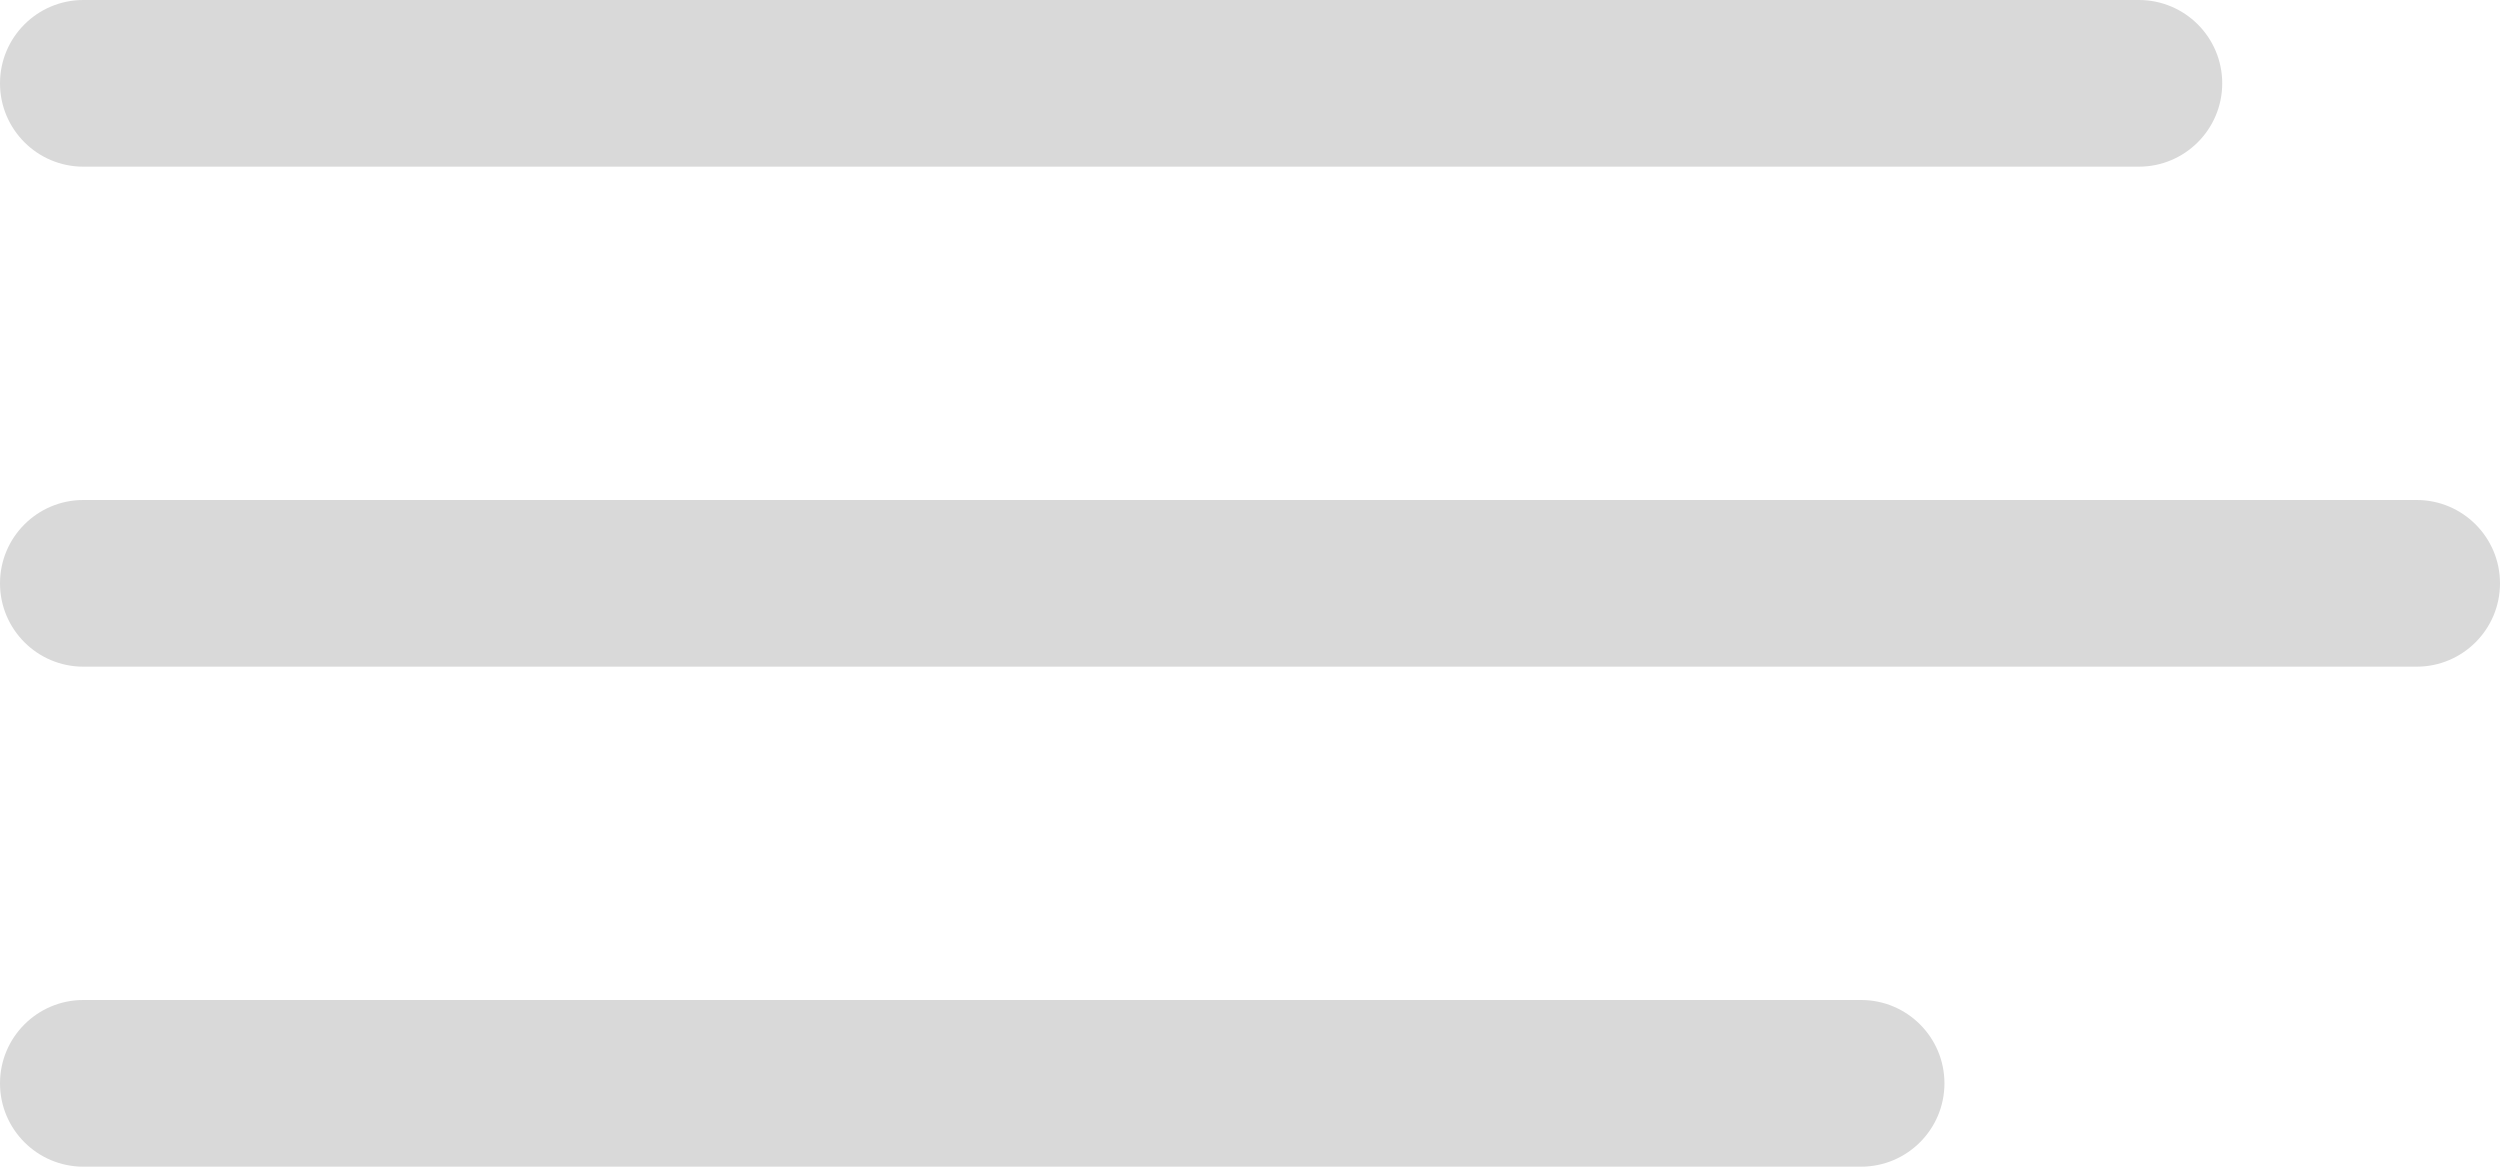 <svg width="45" height="21" viewBox="0 0 45 21" fill="none" xmlns="http://www.w3.org/2000/svg">
<path d="M0 19.5C0 18.672 0.672 18 1.5 18H33.5C34.328 18 35 18.672 35 19.5C35 20.328 34.328 21 33.5 21H1.5C0.672 21 0 20.328 0 19.5Z" fill="#D9D9D9"/>
<path d="M0 1.5C0 0.672 0.672 0 1.5 0H38.5C39.328 0 40 0.672 40 1.5C40 2.328 39.328 3 38.5 3H1.5C0.672 3 0 2.328 0 1.5Z" fill="#D9D9D9"/>
<path d="M0 10.5C0 9.672 0.672 9 1.5 9H43.5C44.328 9 45 9.672 45 10.5C45 11.328 44.328 12 43.5 12H1.5C0.672 12 0 11.328 0 10.5Z" fill="#D9D9D9"/>
</svg>

